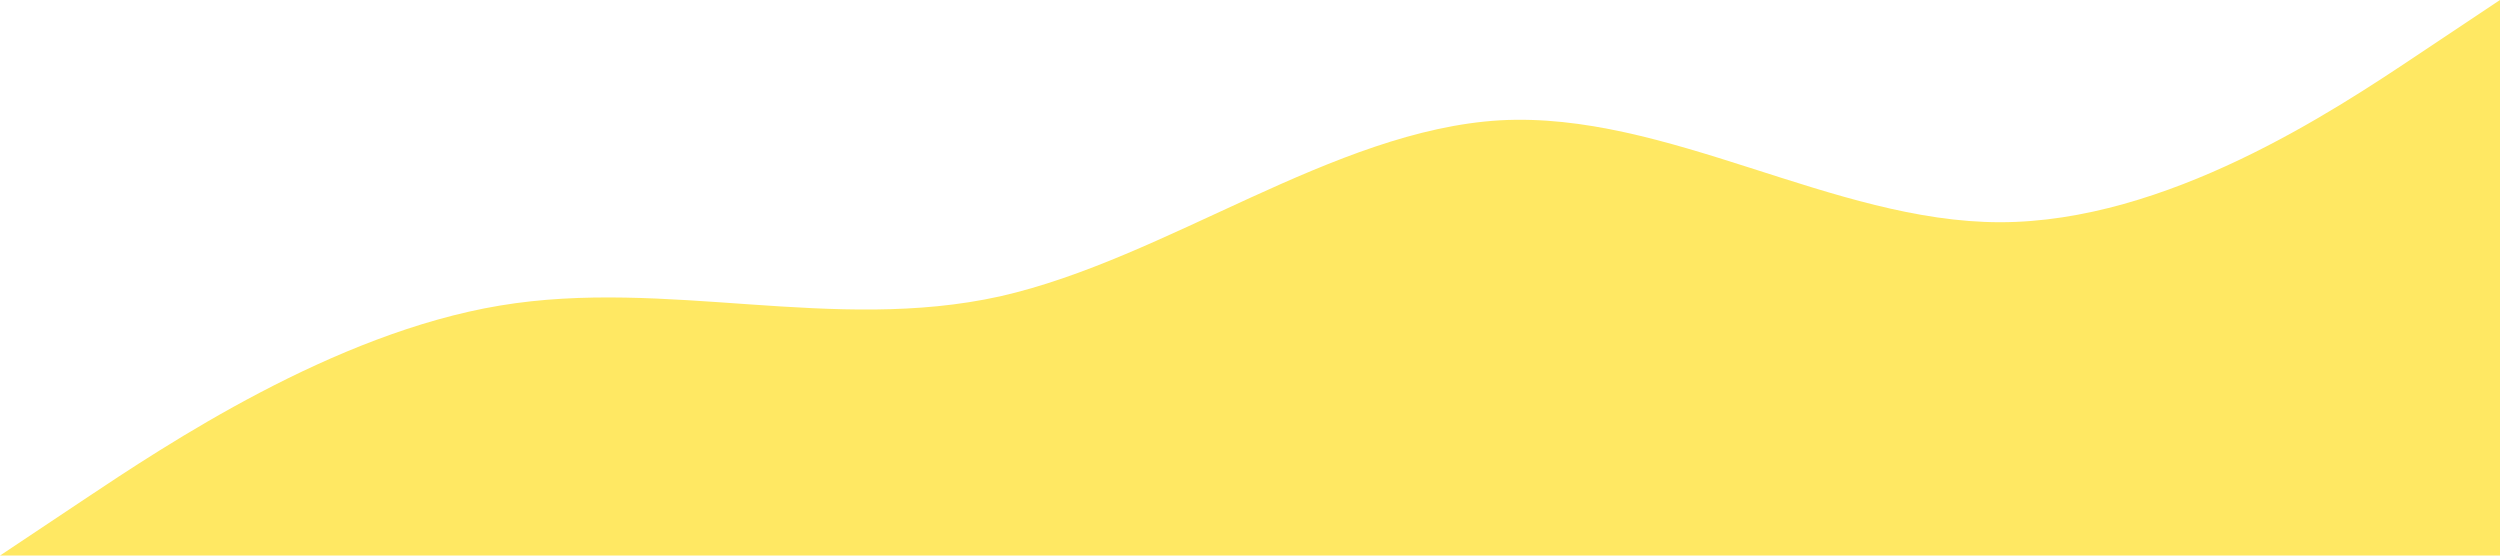 <?xml version="1.0" standalone="no"?><svg xmlns="http://www.w3.org/2000/svg" viewBox="0 0 1440 320"><path fill="#FFE863" fill-opacity="1" d="M0,320L48,288C96,256,192,192,288,176C384,160,480,192,576,170.7C672,149,768,75,864,69.3C960,64,1056,128,1152,128C1248,128,1344,64,1392,32L1440,0L1440,320L1392,320C1344,320,1248,320,1152,320C1056,320,960,320,864,320C768,320,672,320,576,320C480,320,384,320,288,320C192,320,96,320,48,320L0,320Z"></path></svg>